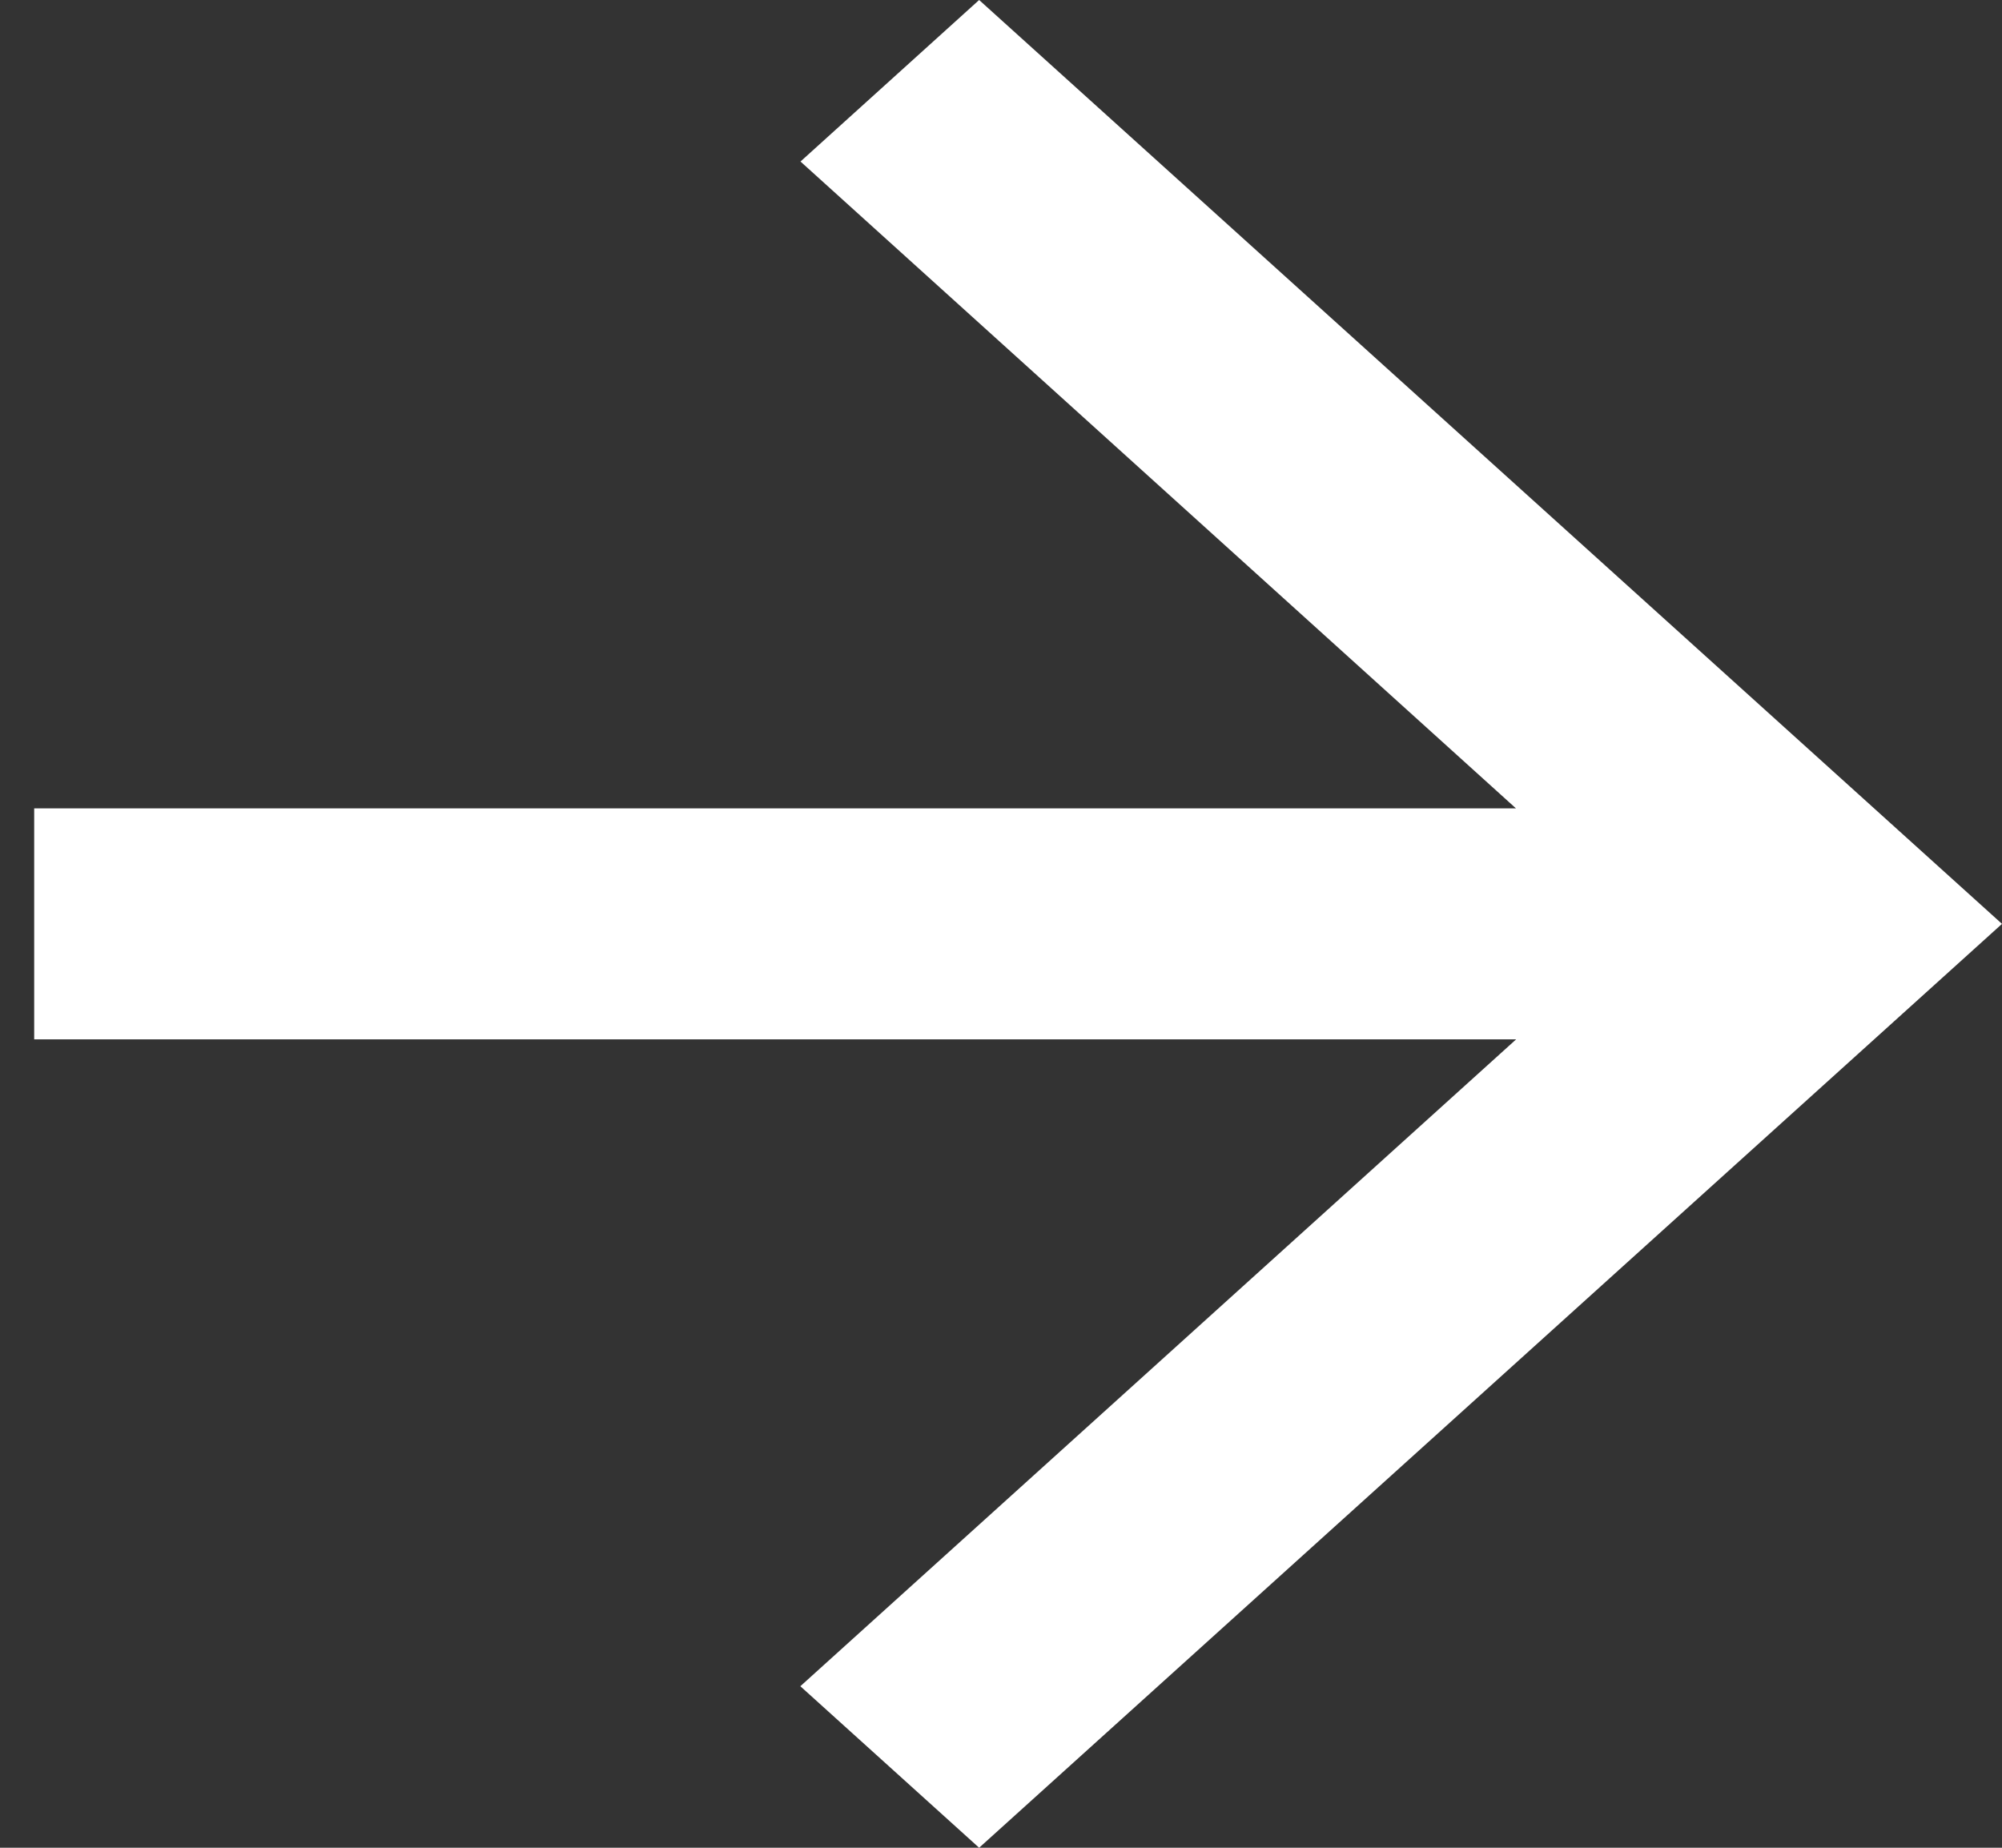 <svg width="13" height="12" fill="none" xmlns="http://www.w3.org/2000/svg"><rect width="100%" height="100%" fill="#333333" stroke="none"/><path d="M.222 6.75h9.623l-4.648 4.201L6.358 12 13 6 6.358 0l-1.16 1.049L9.844 5.25H.222v1.5z" fill="#fff"/></svg>
